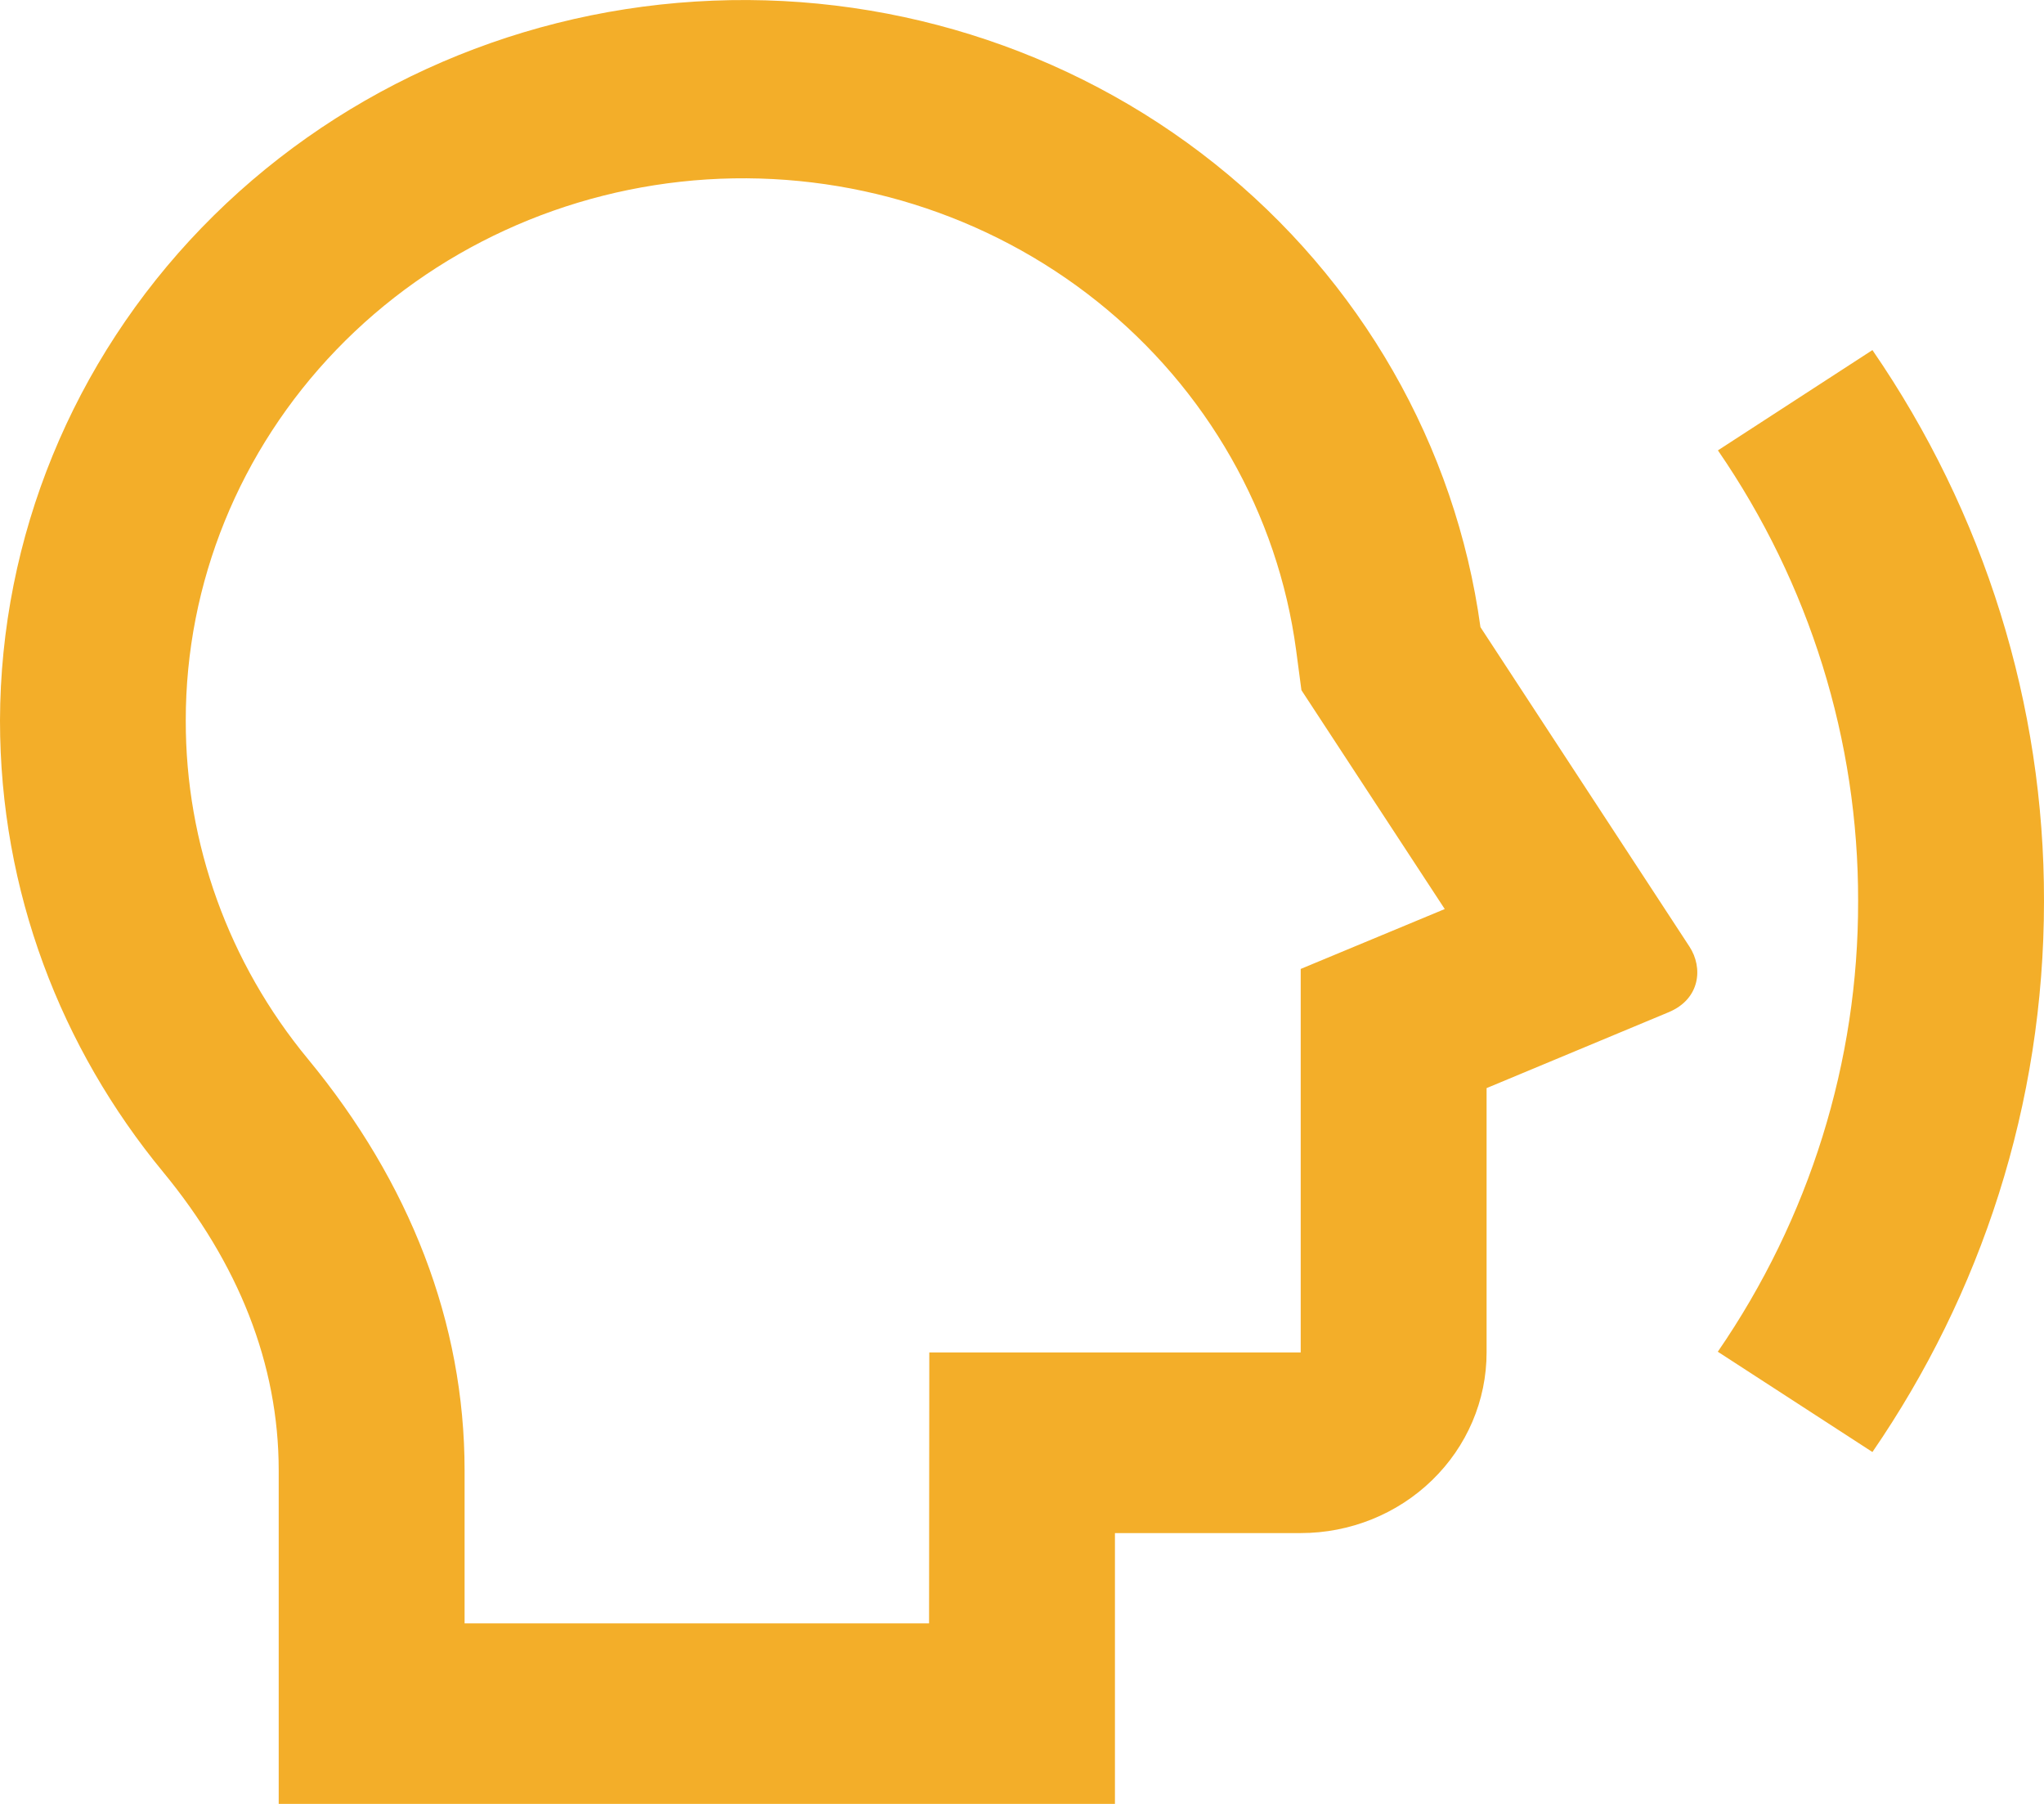 <svg width="17" height="15" viewBox="0 0 17 15" fill="none" xmlns="http://www.w3.org/2000/svg">
<path d="M12.313 5.215C12.106 3.705 11.316 2.328 10.104 1.362C8.892 0.396 7.347 -0.086 5.783 0.013C4.218 0.111 2.751 0.784 1.677 1.894C0.604 3.004 0.004 4.468 0 5.991C0 7.412 0.508 8.717 1.357 9.746C1.981 10.503 2.318 11.34 2.318 12.227V15H9.273L9.273 12.748H10.818C11.228 12.748 11.621 12.59 11.911 12.308C12.201 12.027 12.364 11.645 12.364 11.246V9.048L13.878 8.417C14.142 8.307 14.166 8.046 14.051 7.871L12.313 5.215ZM1.545 5.991C1.544 4.847 1.992 3.745 2.797 2.909C3.602 2.073 4.704 1.567 5.88 1.492C7.056 1.418 8.217 1.781 9.127 2.508C10.037 3.235 10.628 4.272 10.78 5.407L10.824 5.739L12.016 7.559L10.818 8.057V11.246H7.729L7.727 13.499H3.864V12.227C3.864 10.996 3.407 9.831 2.562 8.807C1.902 8.009 1.543 7.015 1.545 5.991ZM15.573 12.074L14.287 11.24C15.05 10.131 15.457 8.827 15.454 7.493C15.457 6.159 15.051 4.854 14.288 3.745L15.573 2.911C16.506 4.267 17.003 5.862 17 7.493C17 9.188 16.474 10.763 15.573 12.074Z" fill="#F3AE29"/>
</svg>

